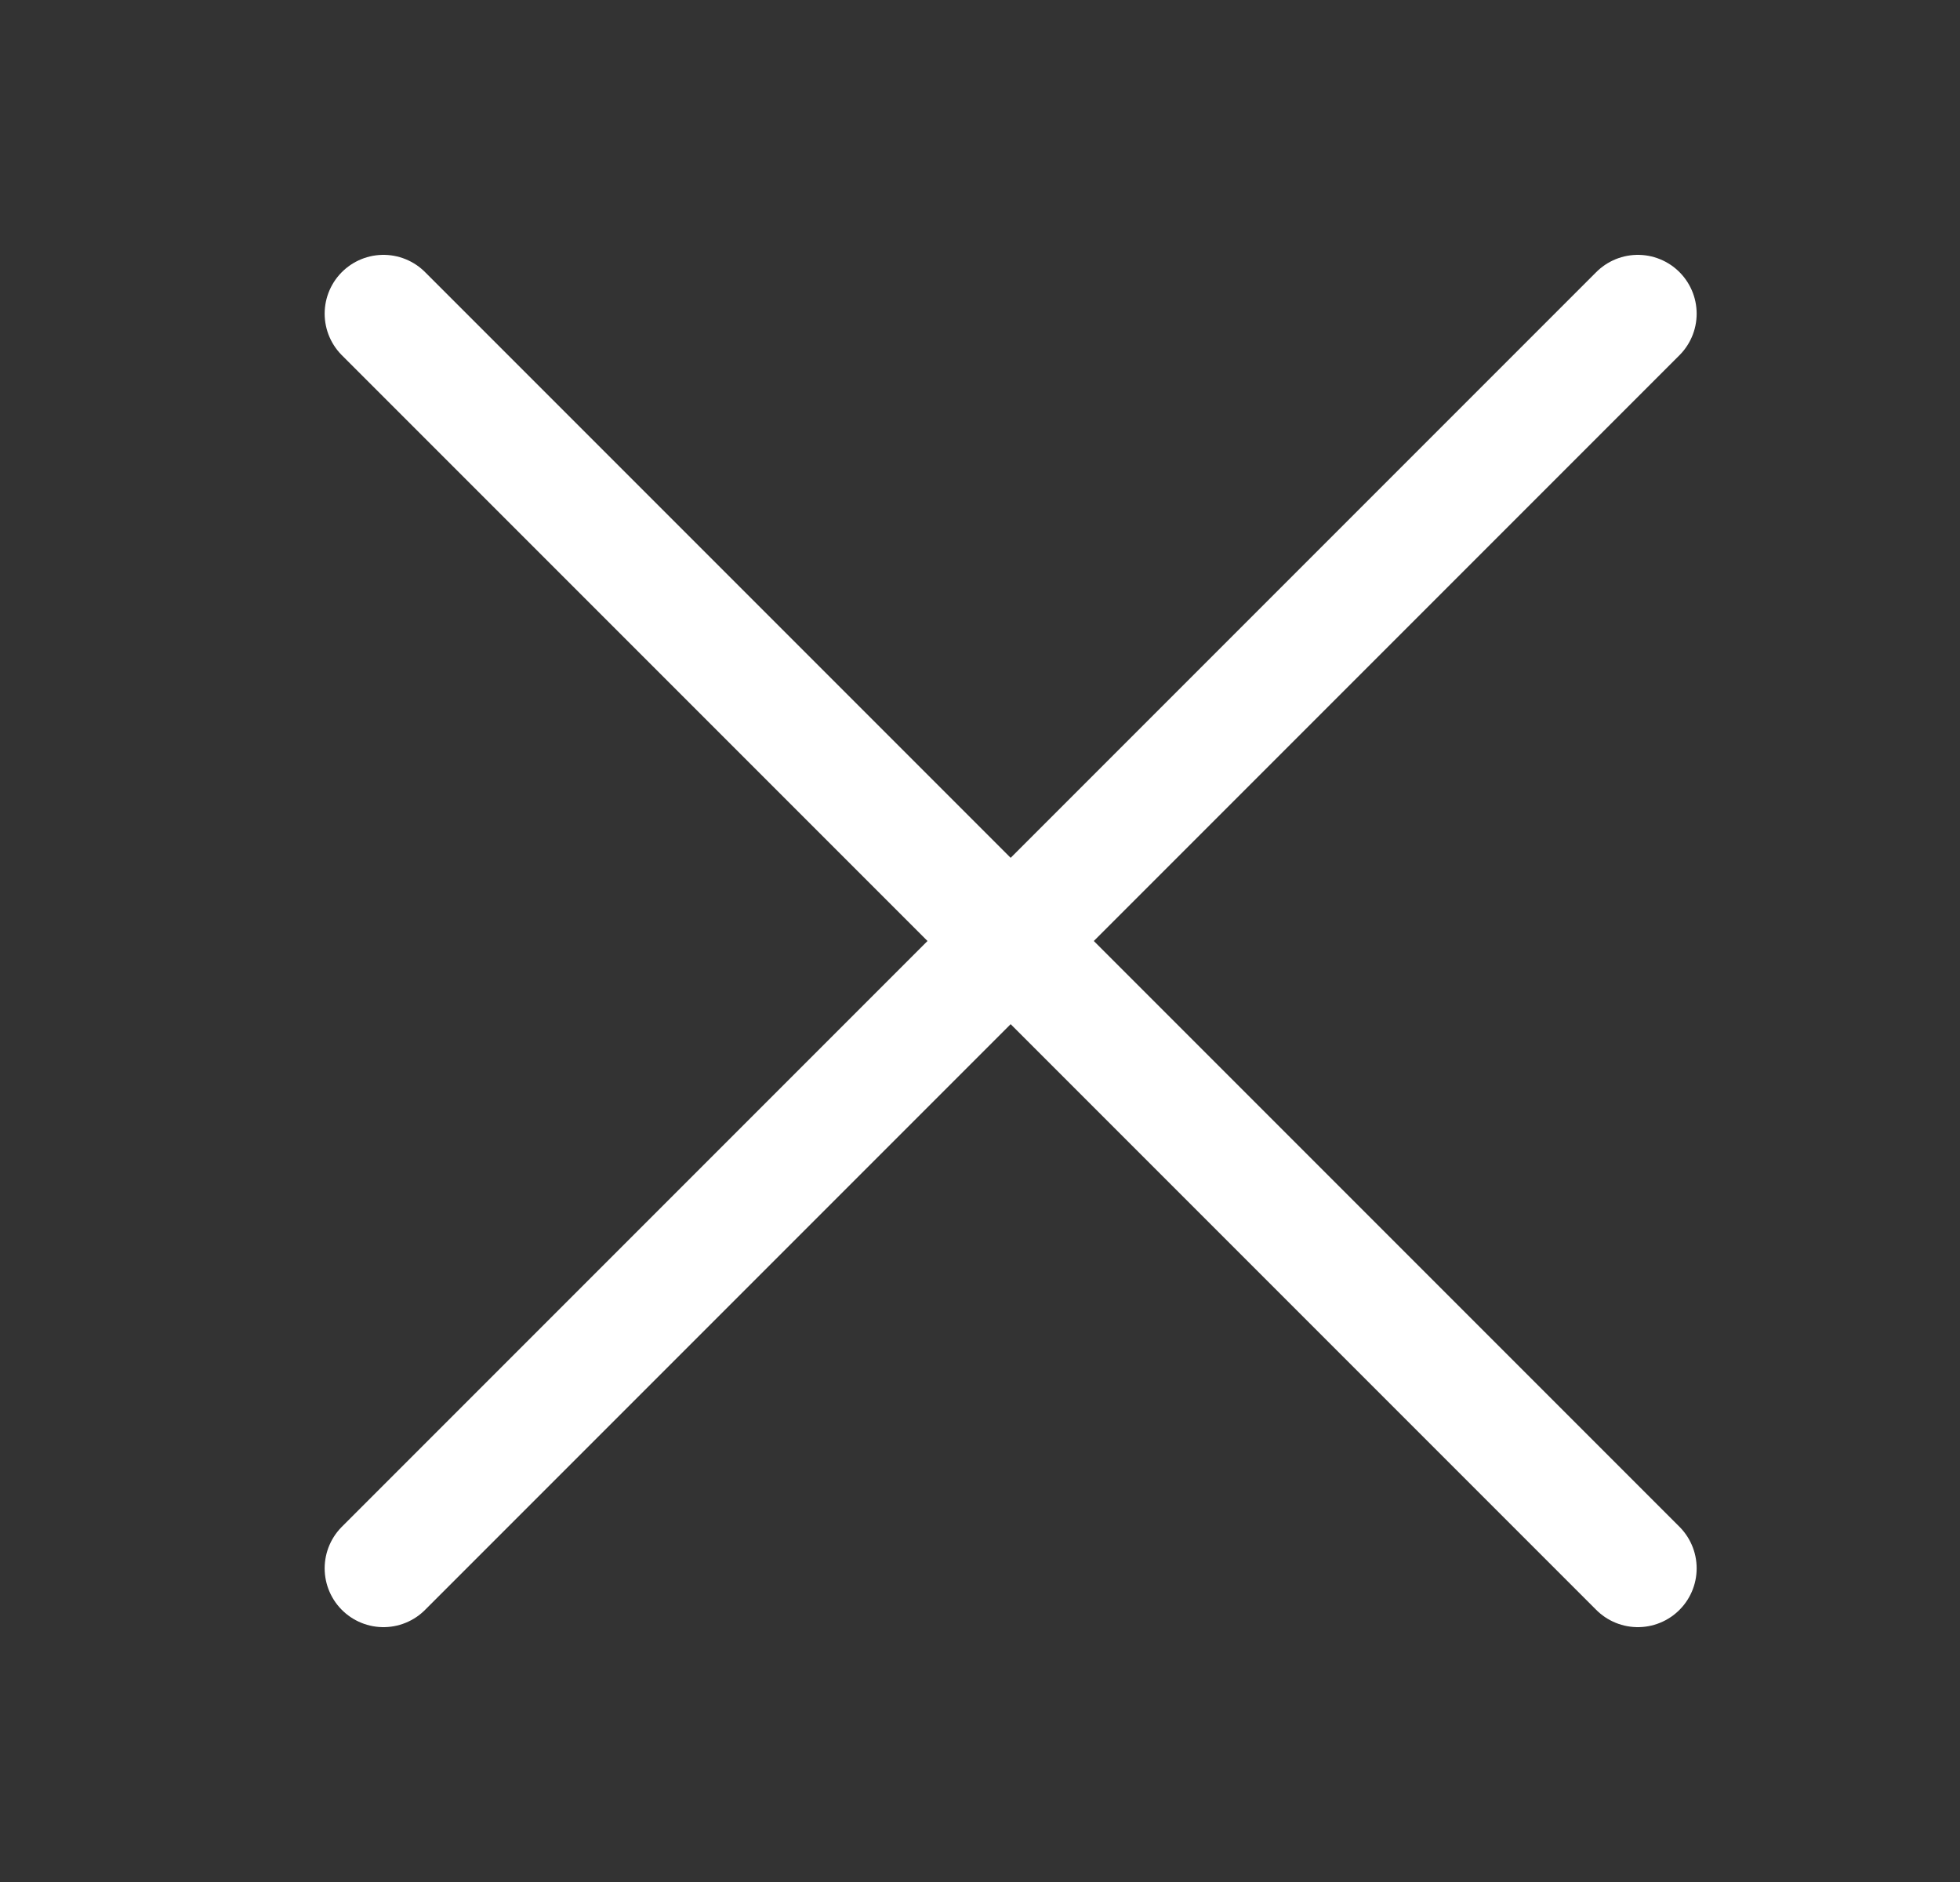<svg width="25" height="24" viewBox="0 0 25 24" fill="none" xmlns="http://www.w3.org/2000/svg">
<rect x="0" y="0" width="25" height="24" fill="#333333" stroke="none"/>
<path d="M20.891 4L4.891 20" stroke="white" stroke-width="1.5" stroke-linecap="round" stroke-linejoin="round"/>
<path d="M4.891 4L20.891 20" stroke="white" stroke-width="1.5" stroke-linecap="round" stroke-linejoin="round"/>
</svg>
